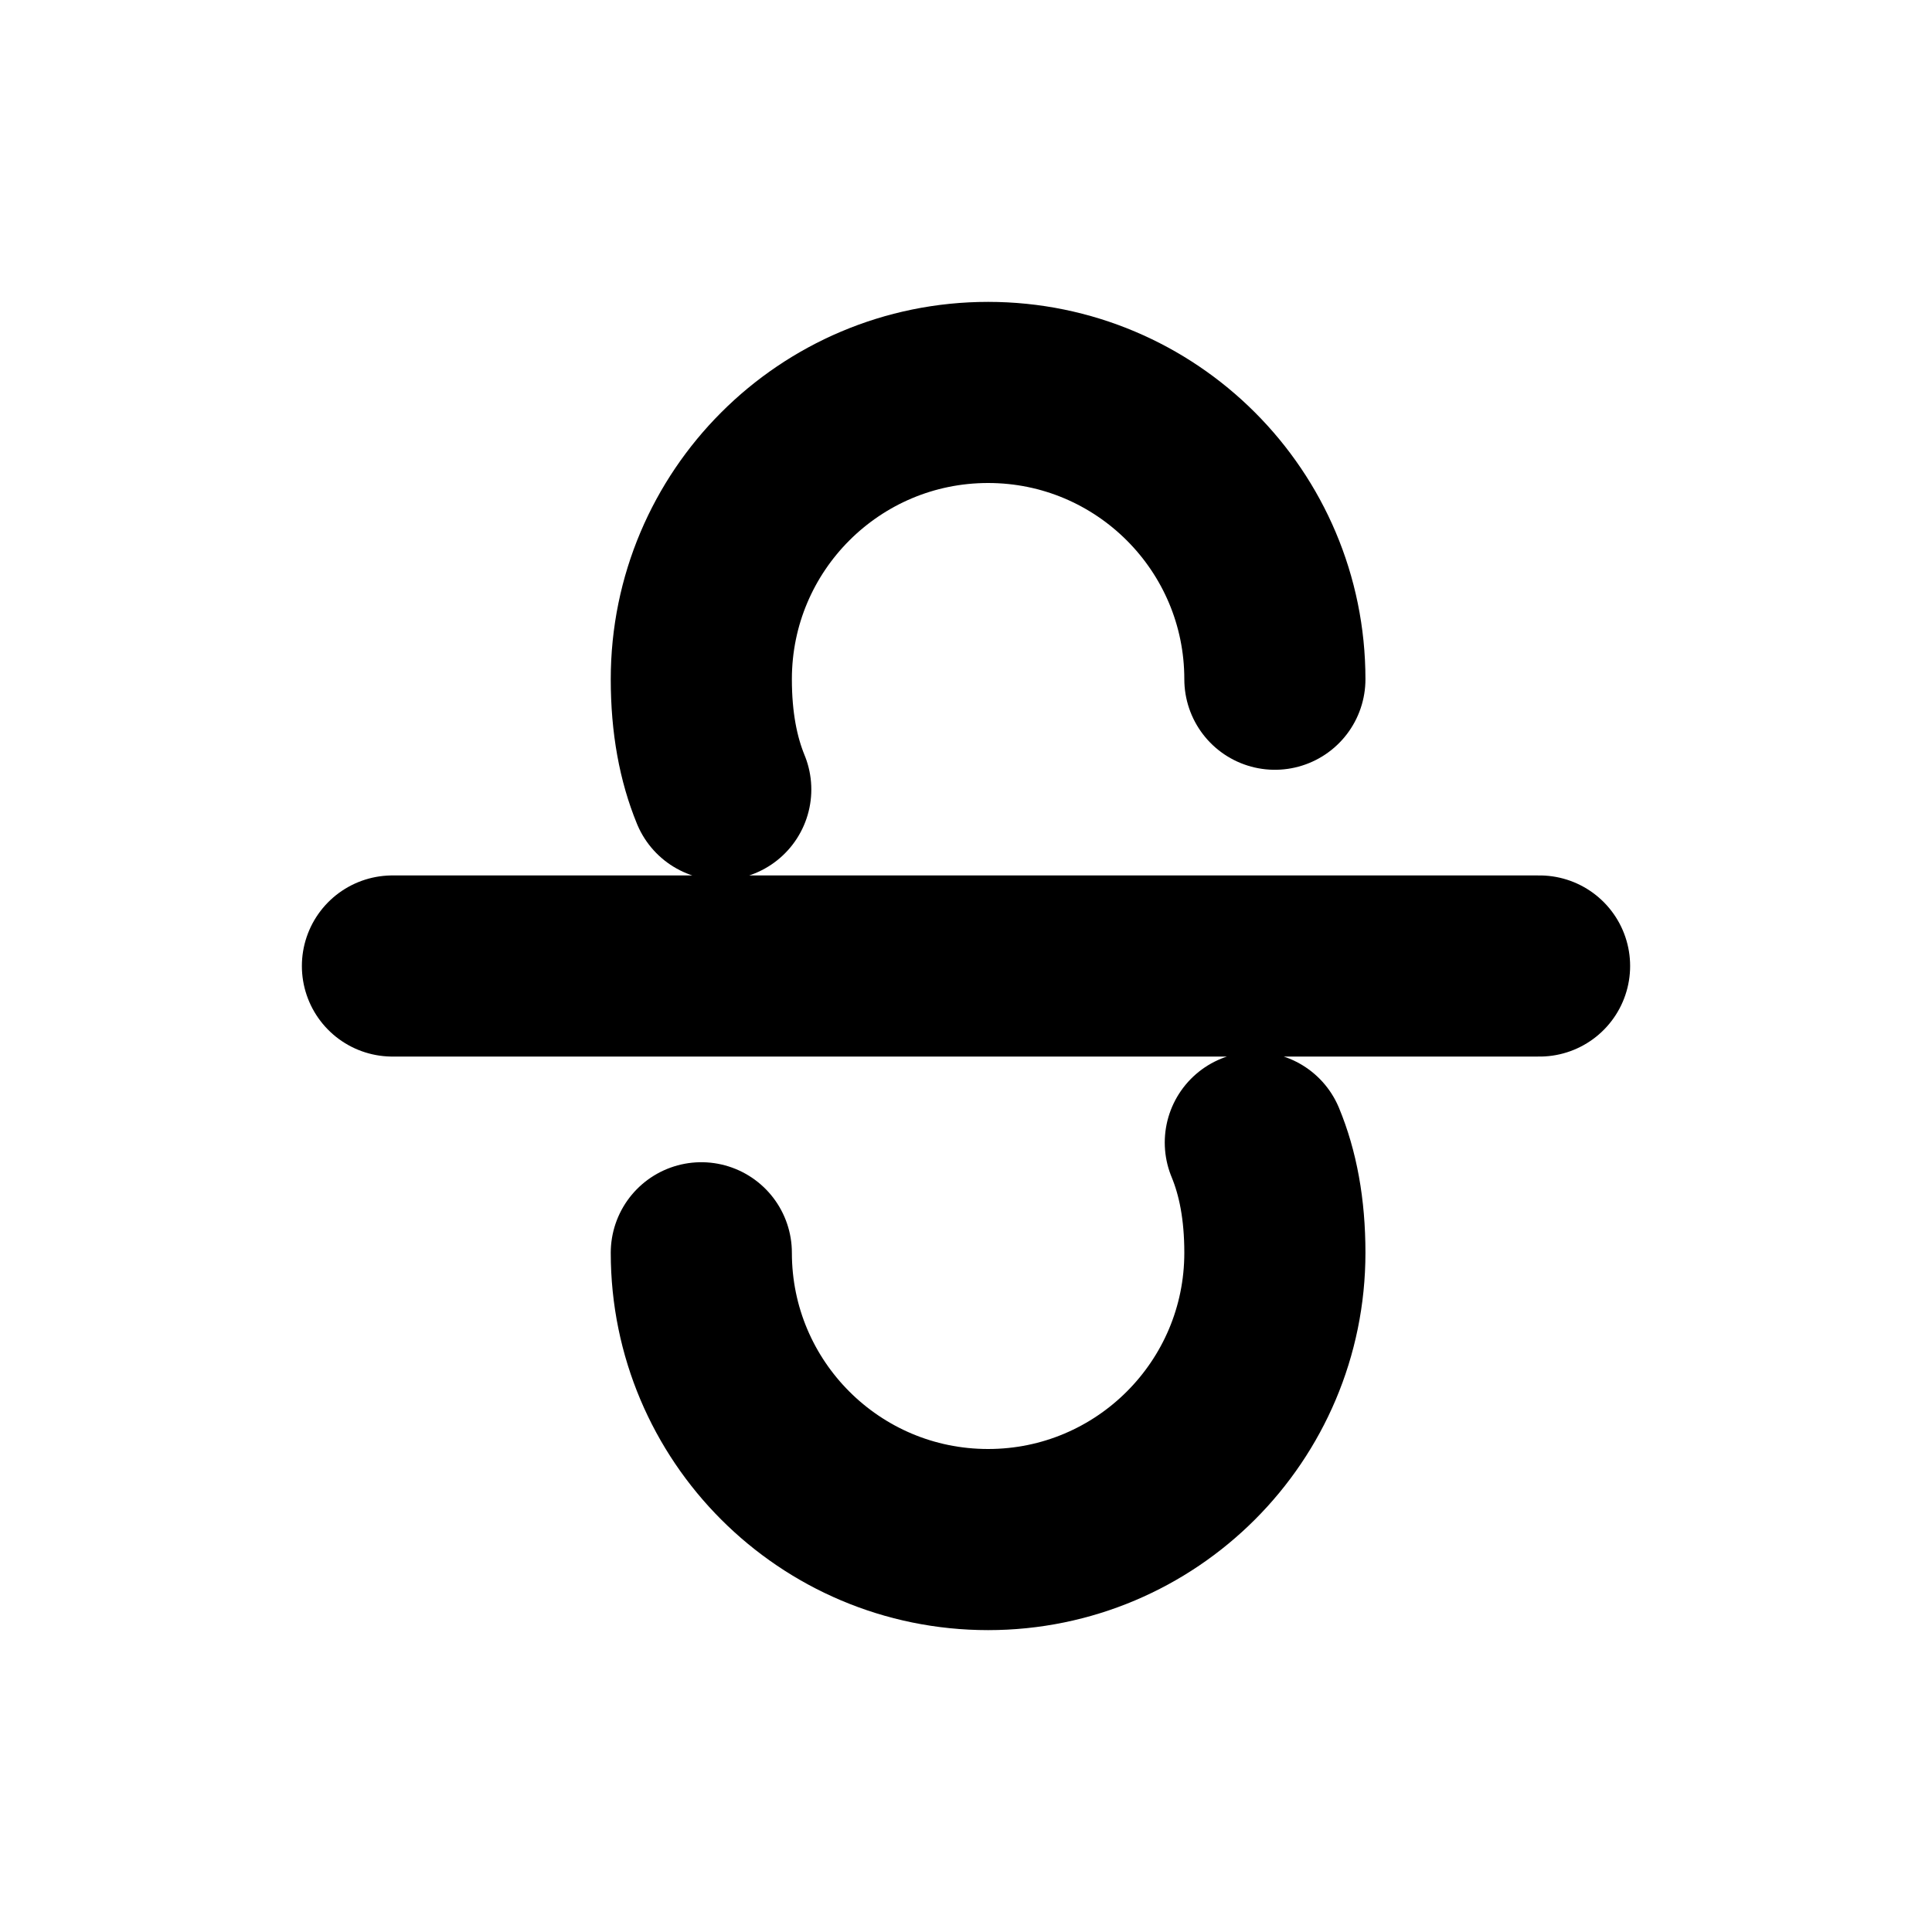 <svg width="16" height="16" viewBox="0 0 16 16" fill="none" xmlns="http://www.w3.org/2000/svg">
<g id="Text=strikethrough, Size=16px, weight=regular">
<path id="strikethrough" d="M10.558 5.625C10.558 4.313 9.494 3.25 8.183 3.25C6.871 3.25 5.808 4.313 5.808 5.625C5.808 5.987 5.866 6.287 5.969 6.538M5.808 10.375C5.808 11.687 6.871 12.75 8.183 12.75C9.494 12.75 10.558 11.687 10.558 10.375C10.558 10.013 10.5 9.713 10.396 9.462M12.75 8H3.25" stroke="black" stroke-width="1.5" stroke-linecap="round" stroke-linejoin="round"/>
</g>
</svg>
